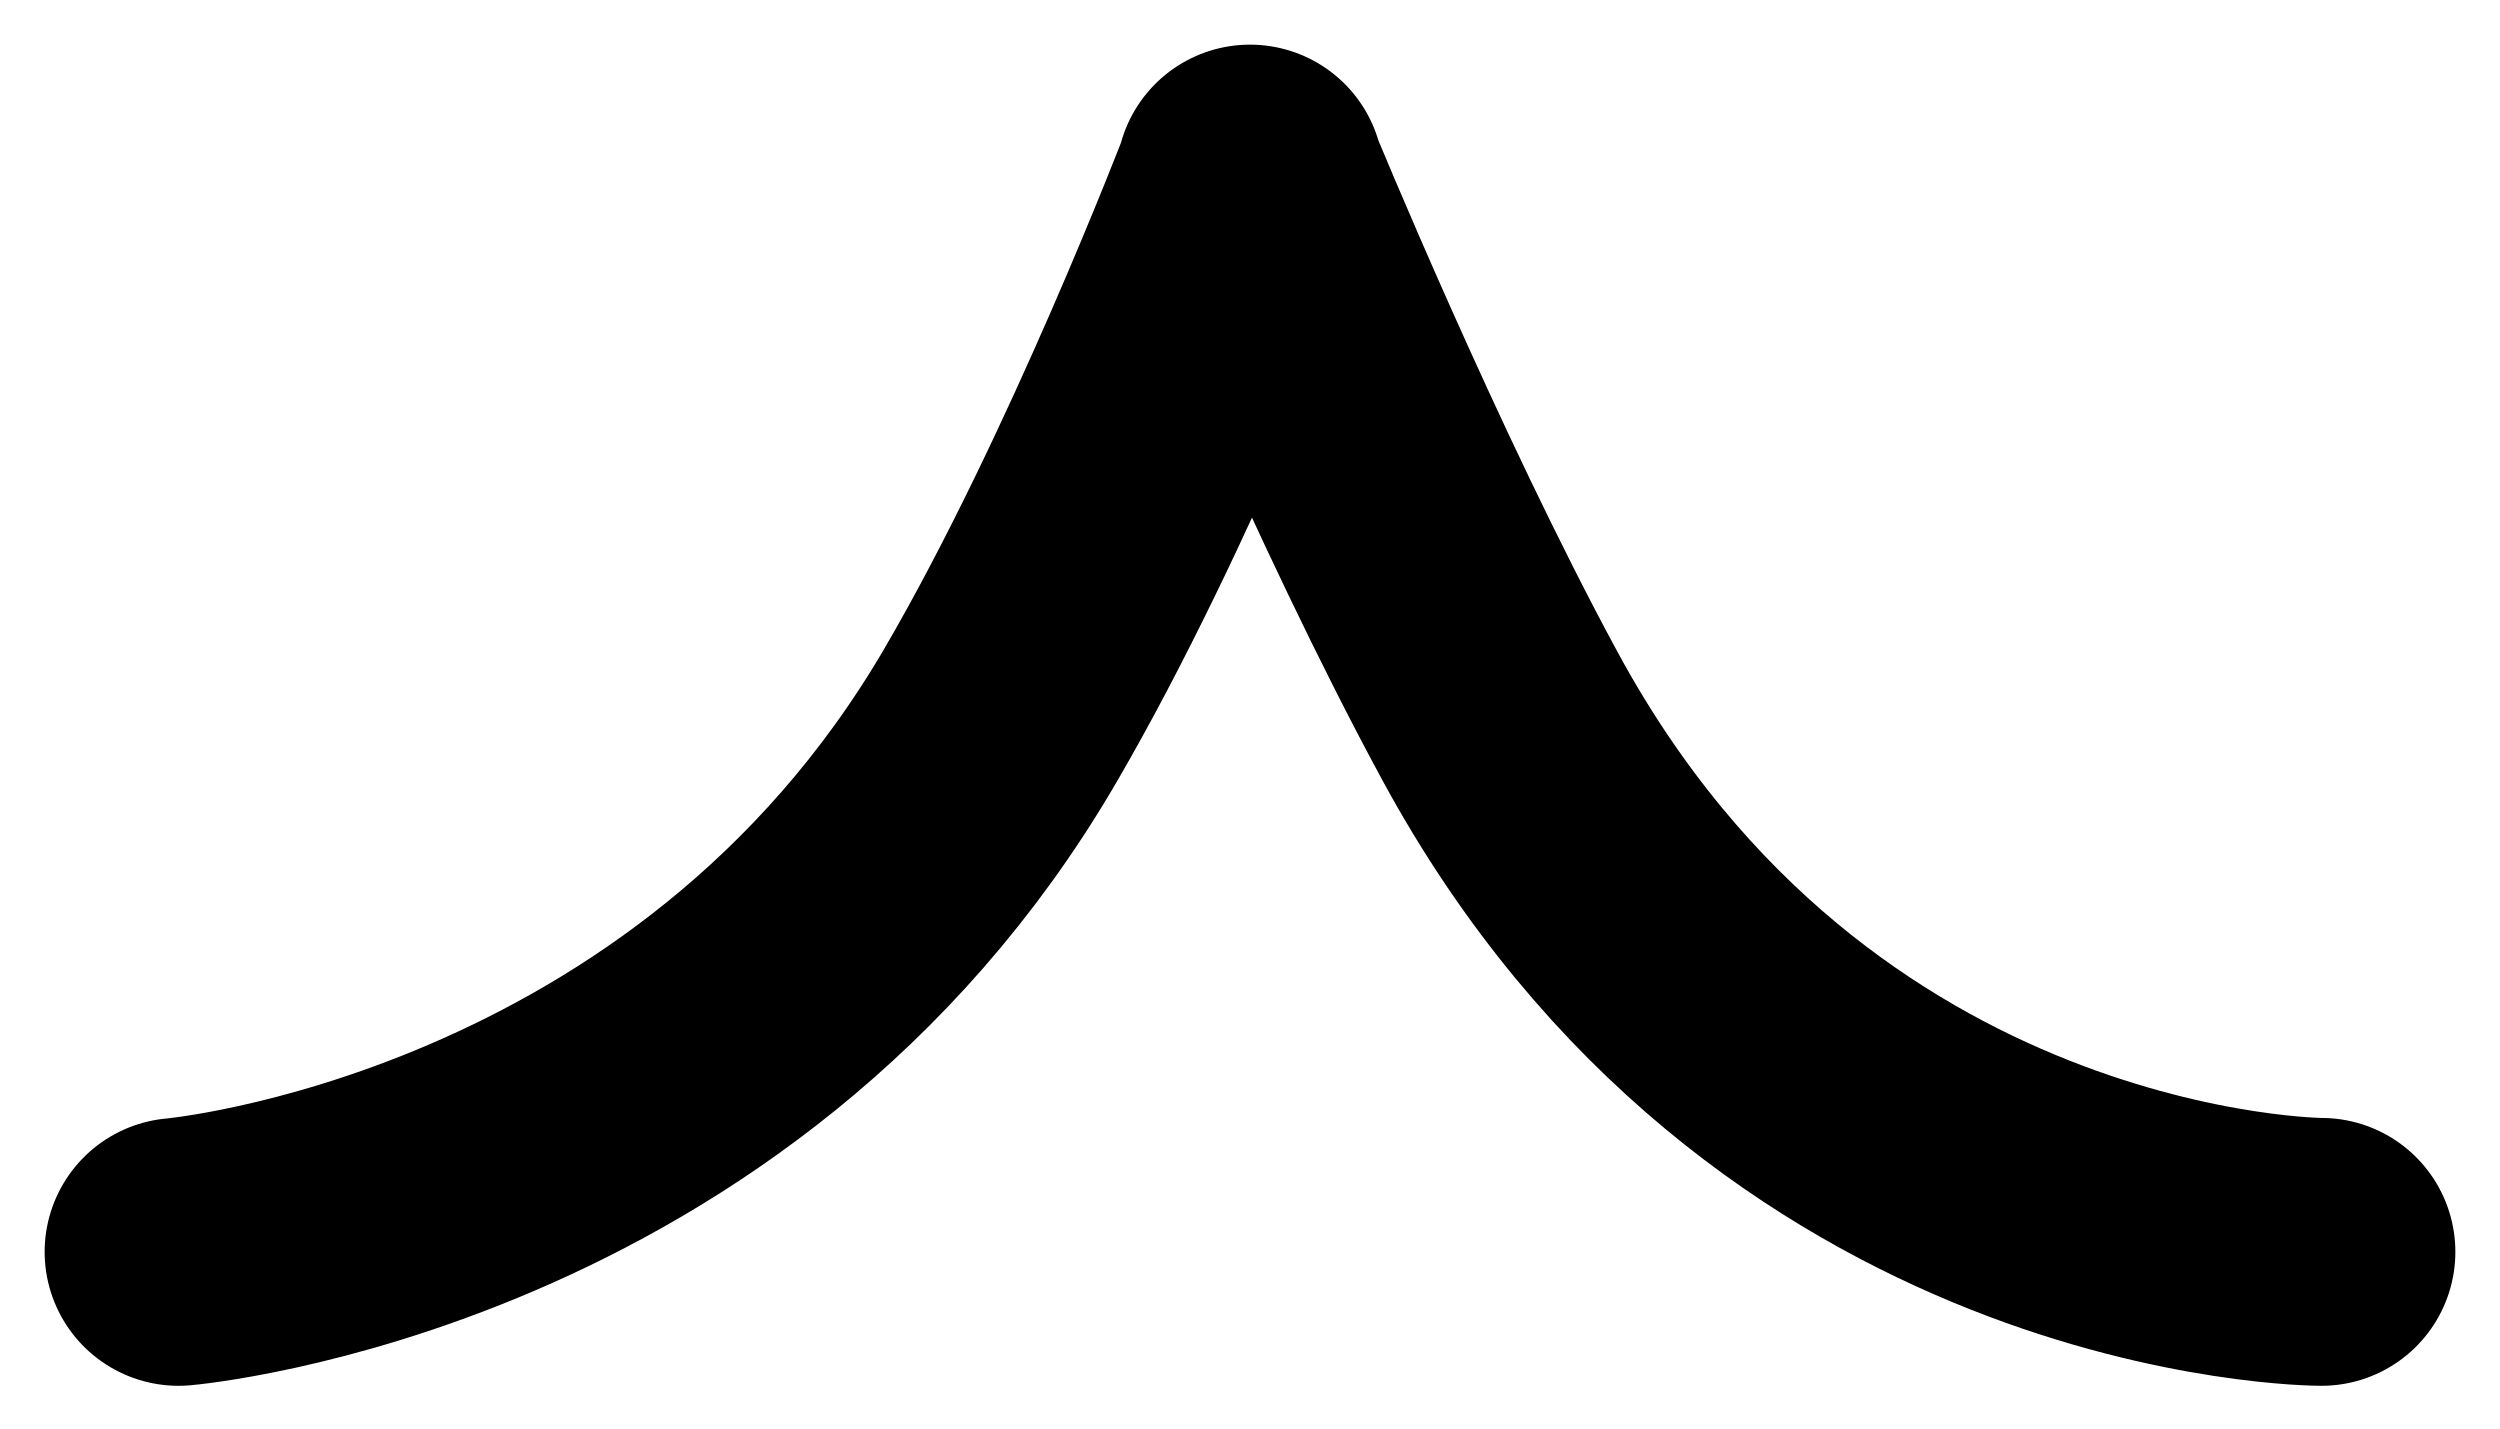 <svg xmlns="http://www.w3.org/2000/svg" width="28" height="16" viewBox="0 0 28 16" fill="none"><path d="M2 14.021C2 14.021 8 13.5 11.2 8.021C12.665 5.511 14 2.021 14 2.021M14 2.021V2M14 2.021C14 2.021 15.415 5.466 16.8 8.021C20.053 14.021 26 14.021 26 14.021" stroke="black" stroke-width="3" stroke-linecap="round" stroke-linejoin="round"></path></svg>





